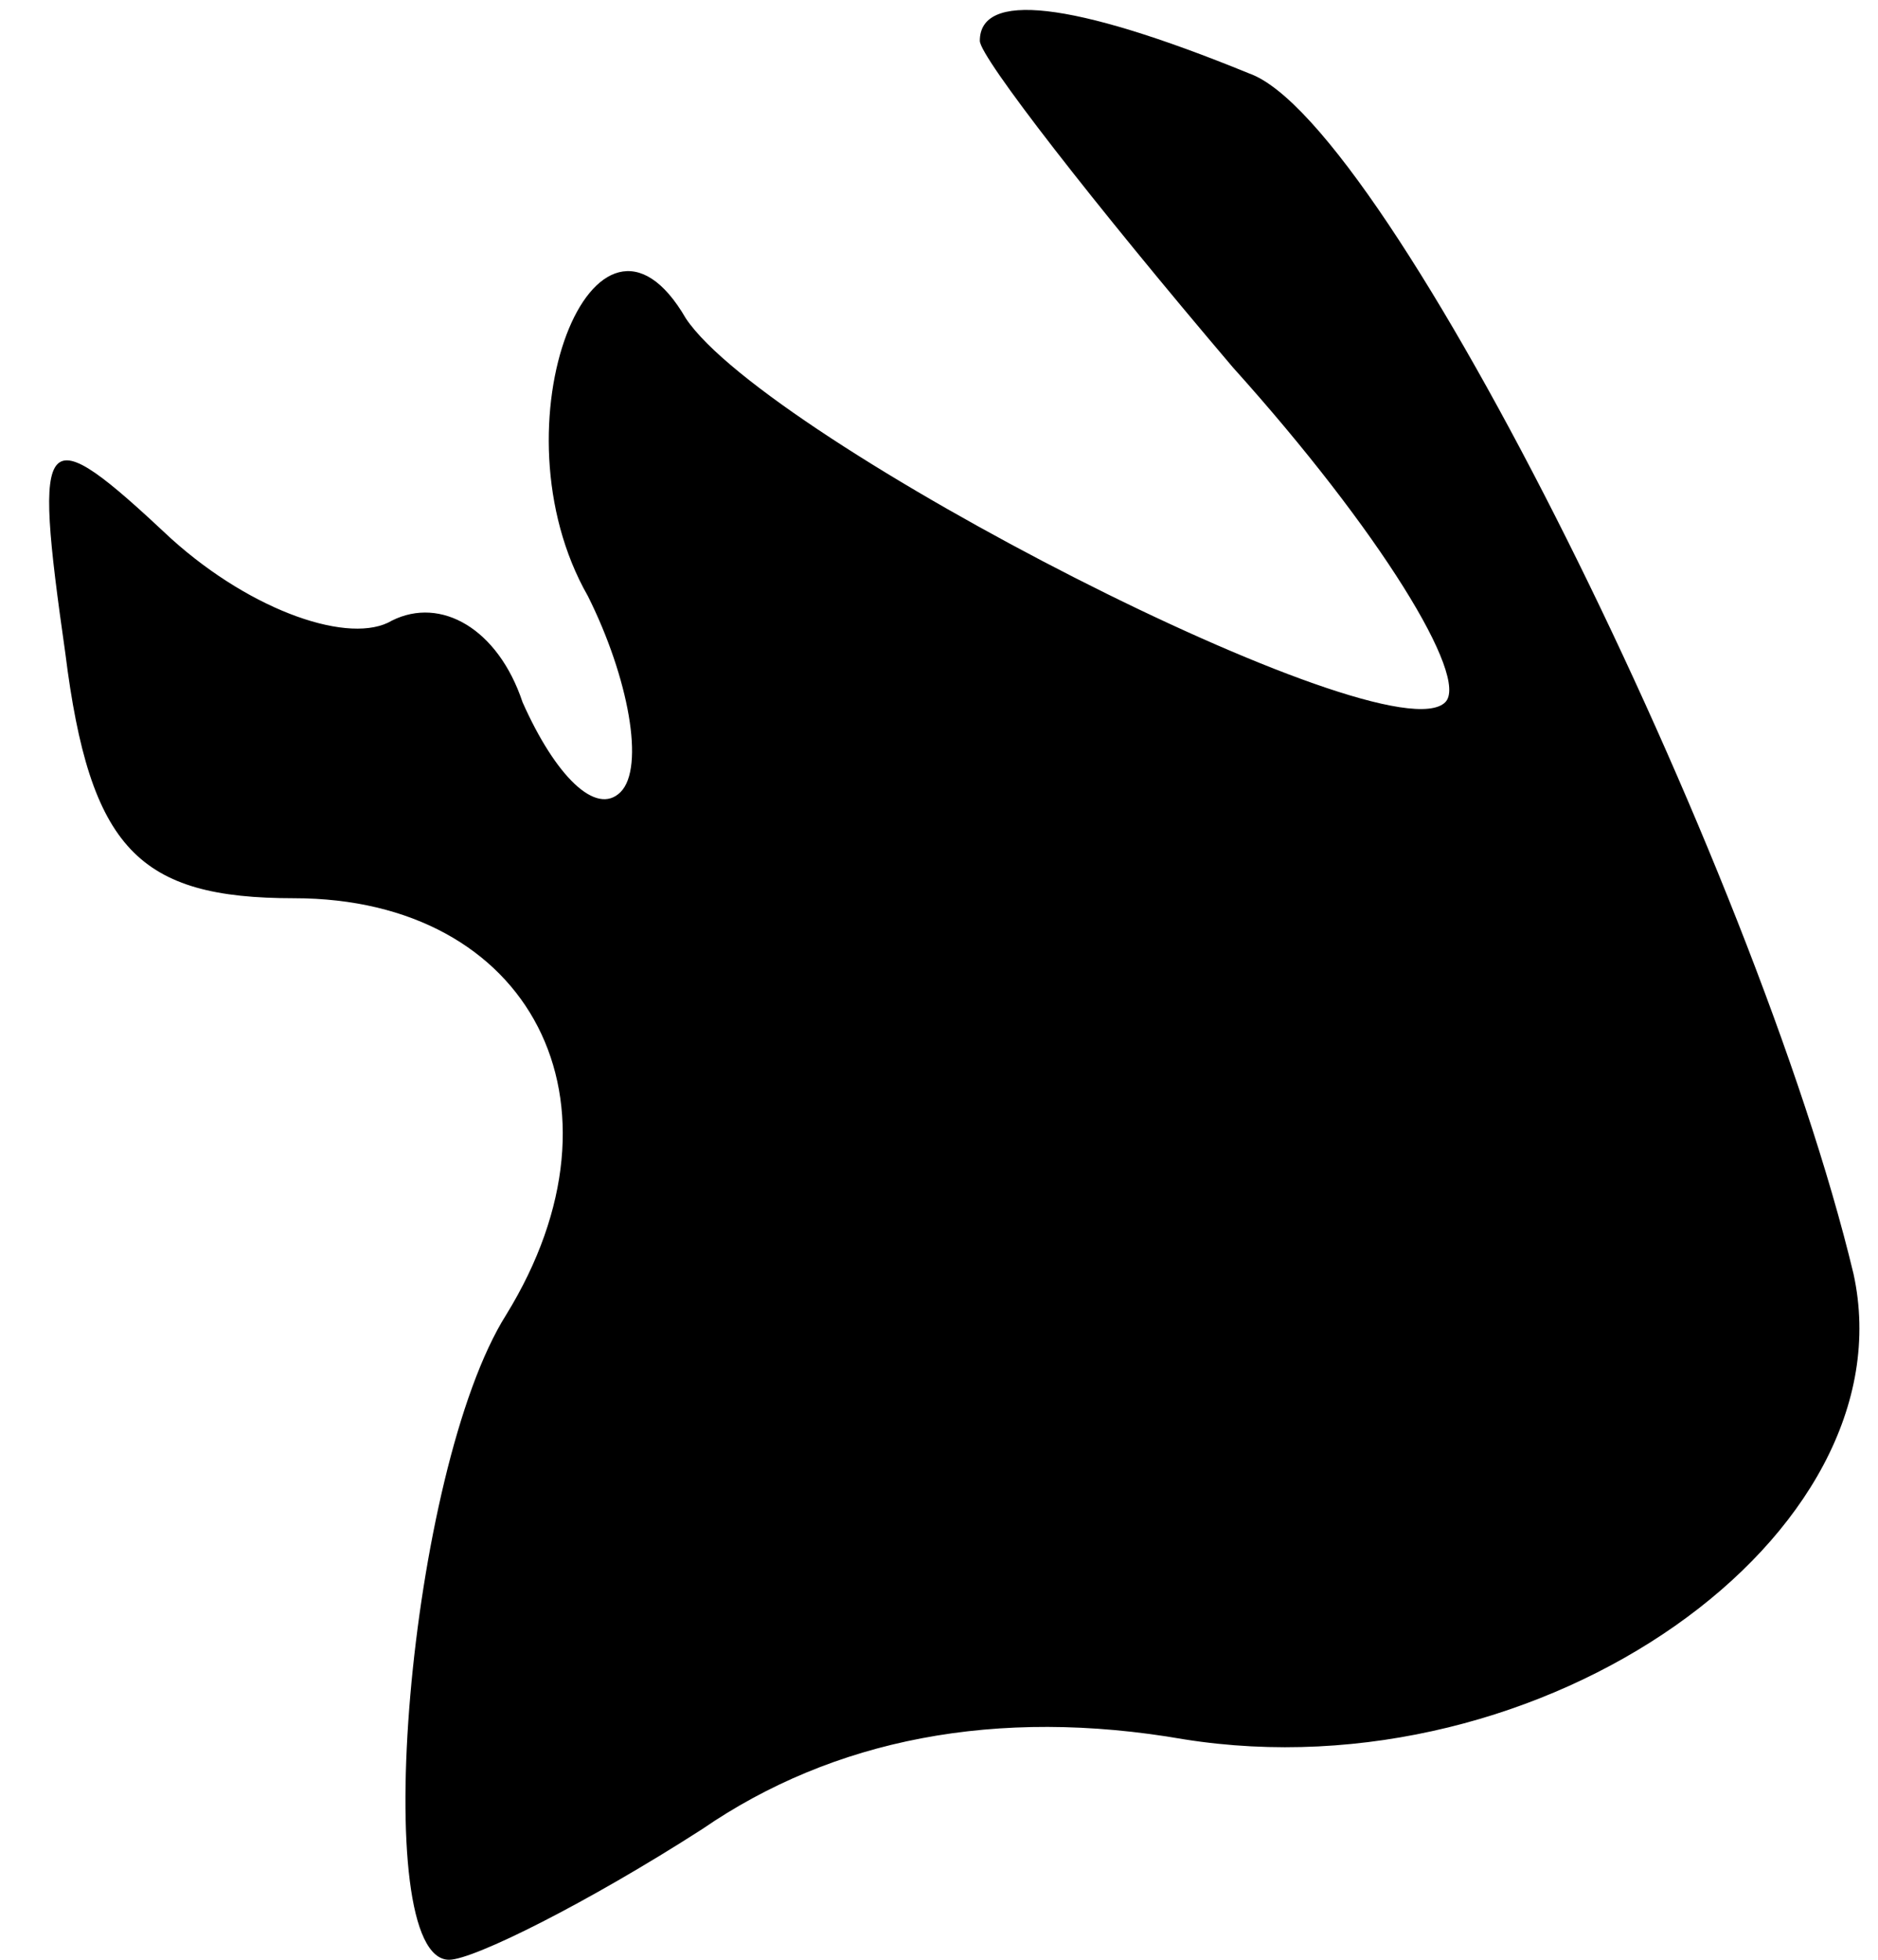 <?xml version="1.0" standalone="no"?>
<!DOCTYPE svg PUBLIC "-//W3C//DTD SVG 20010904//EN"
 "http://www.w3.org/TR/2001/REC-SVG-20010904/DTD/svg10.dtd">
<svg version="1.0" xmlns="http://www.w3.org/2000/svg"
 width="23pt" height="24pt" viewBox="0 0 23 24"
 preserveAspectRatio="xMidYMid meet">
<g transform="translate(0,24) scale(0.1,-0.1)"
fill="#000000" stroke="none">
<path fill="#000000" stroke="none" d="M120 235 c0 -2 14 -20 31 -40 18 -20
29 -38 26 -41 -7 -7 -83 32 -93 47 -11 19 -24 -13 -12 -34 5 -10 7 -21 4 -24
-3 -3 -8 2 -12 11 -3 9 -10 13 -16 10 -5 -3 -17 1 -27 10 -16 15 -17 14 -13
-14 3 -24 9 -30 28 -30 29 0 42 -25 26 -51 -12 -19 -17 -79 -7 -79 3 0 17 7
31 16 16 11 36 15 59 11 44 -7 89 25 82 57 -12 50 -57 141 -74 147 -22 9 -33
10 -33 4z"/>
</g>
</svg>
